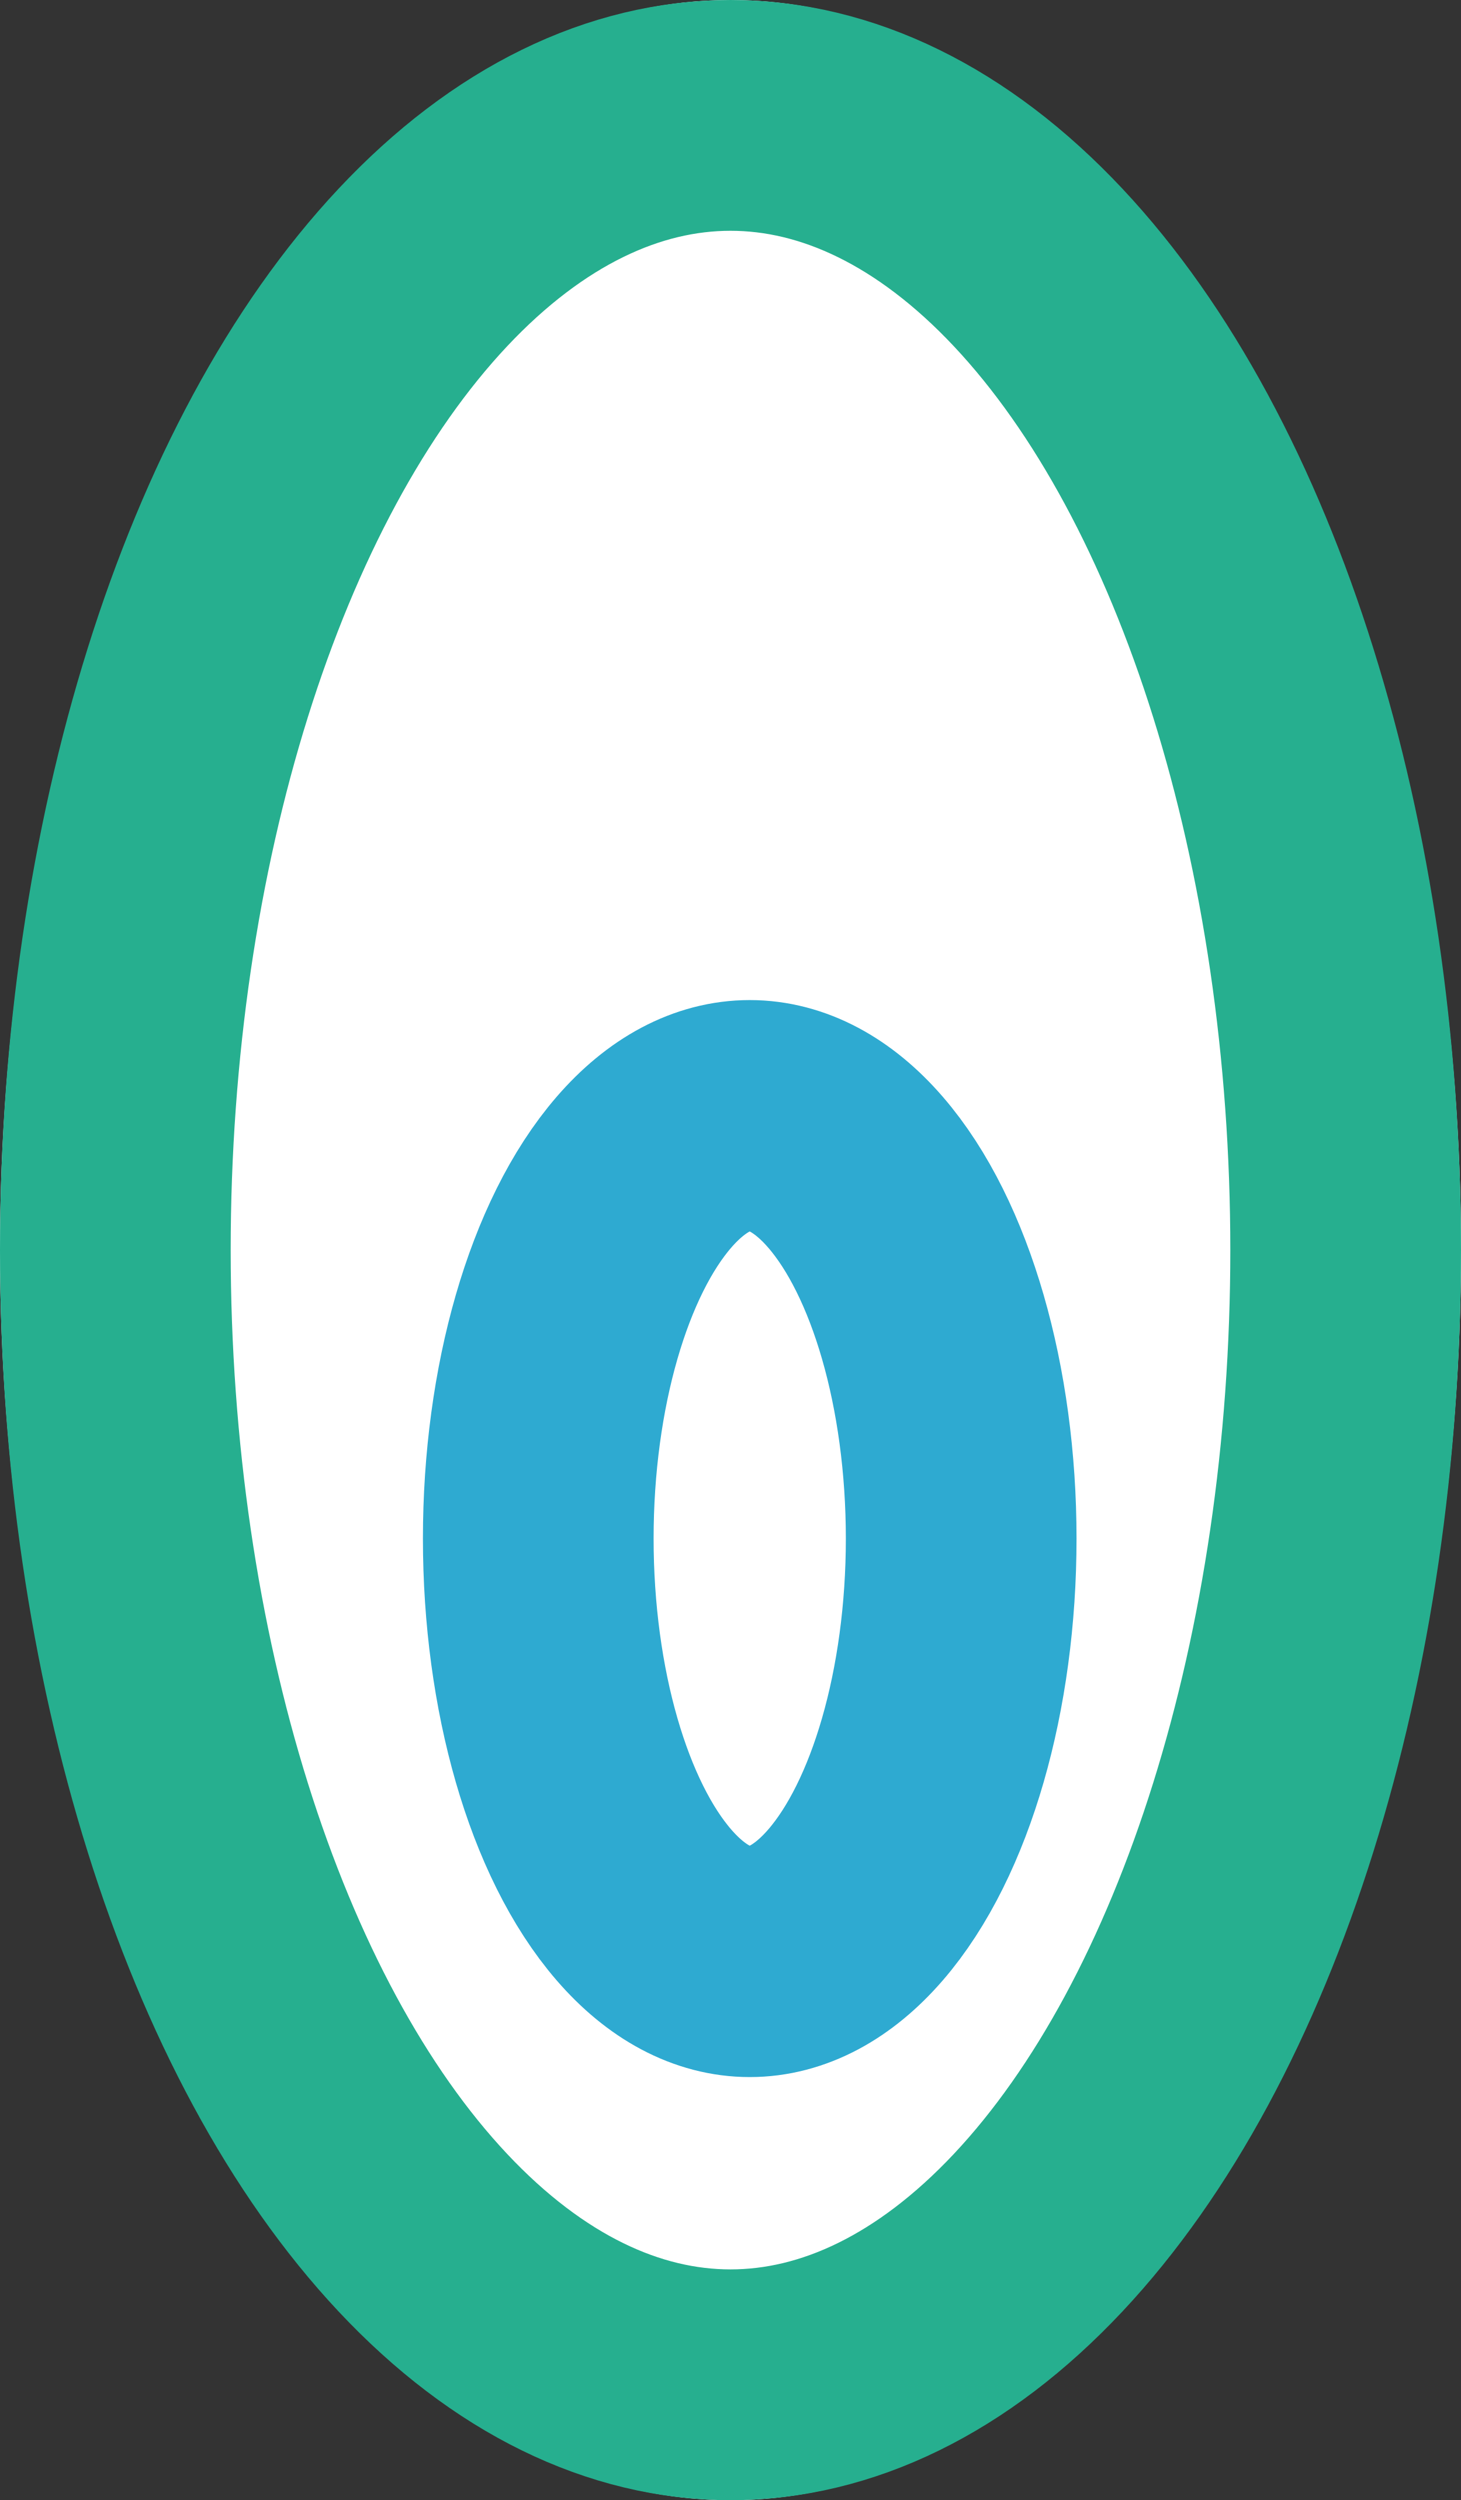 <svg xmlns="http://www.w3.org/2000/svg" width="38" height="65" viewBox="0 0 38 65">
  <rect x="0" y="0" width="38" height="65" fill="#333333" stroke="none"/>
  <g id="Group_10" data-name="Group 10" transform="translate(-935 -976)">
    <g id="Ellipse_1" data-name="Ellipse 1" transform="translate(935 976)" fill="#fff" stroke="#26af8f" stroke-width="6">
      <ellipse cx="19" cy="32.5" rx="19" ry="32.5" stroke="none"/>
      <ellipse cx="19" cy="32.5" rx="16" ry="29.5" fill="none"/>
    </g>
    <g id="Ellipse_2" data-name="Ellipse 2" transform="translate(946 1002)" fill="#fff" stroke="#2eaad1" stroke-width="6">
      <ellipse cx="8.5" cy="14" rx="8.5" ry="14" stroke="none"/>
      <ellipse cx="8.5" cy="14" rx="5.5" ry="11" fill="none"/>
    </g>
  </g>
</svg>
